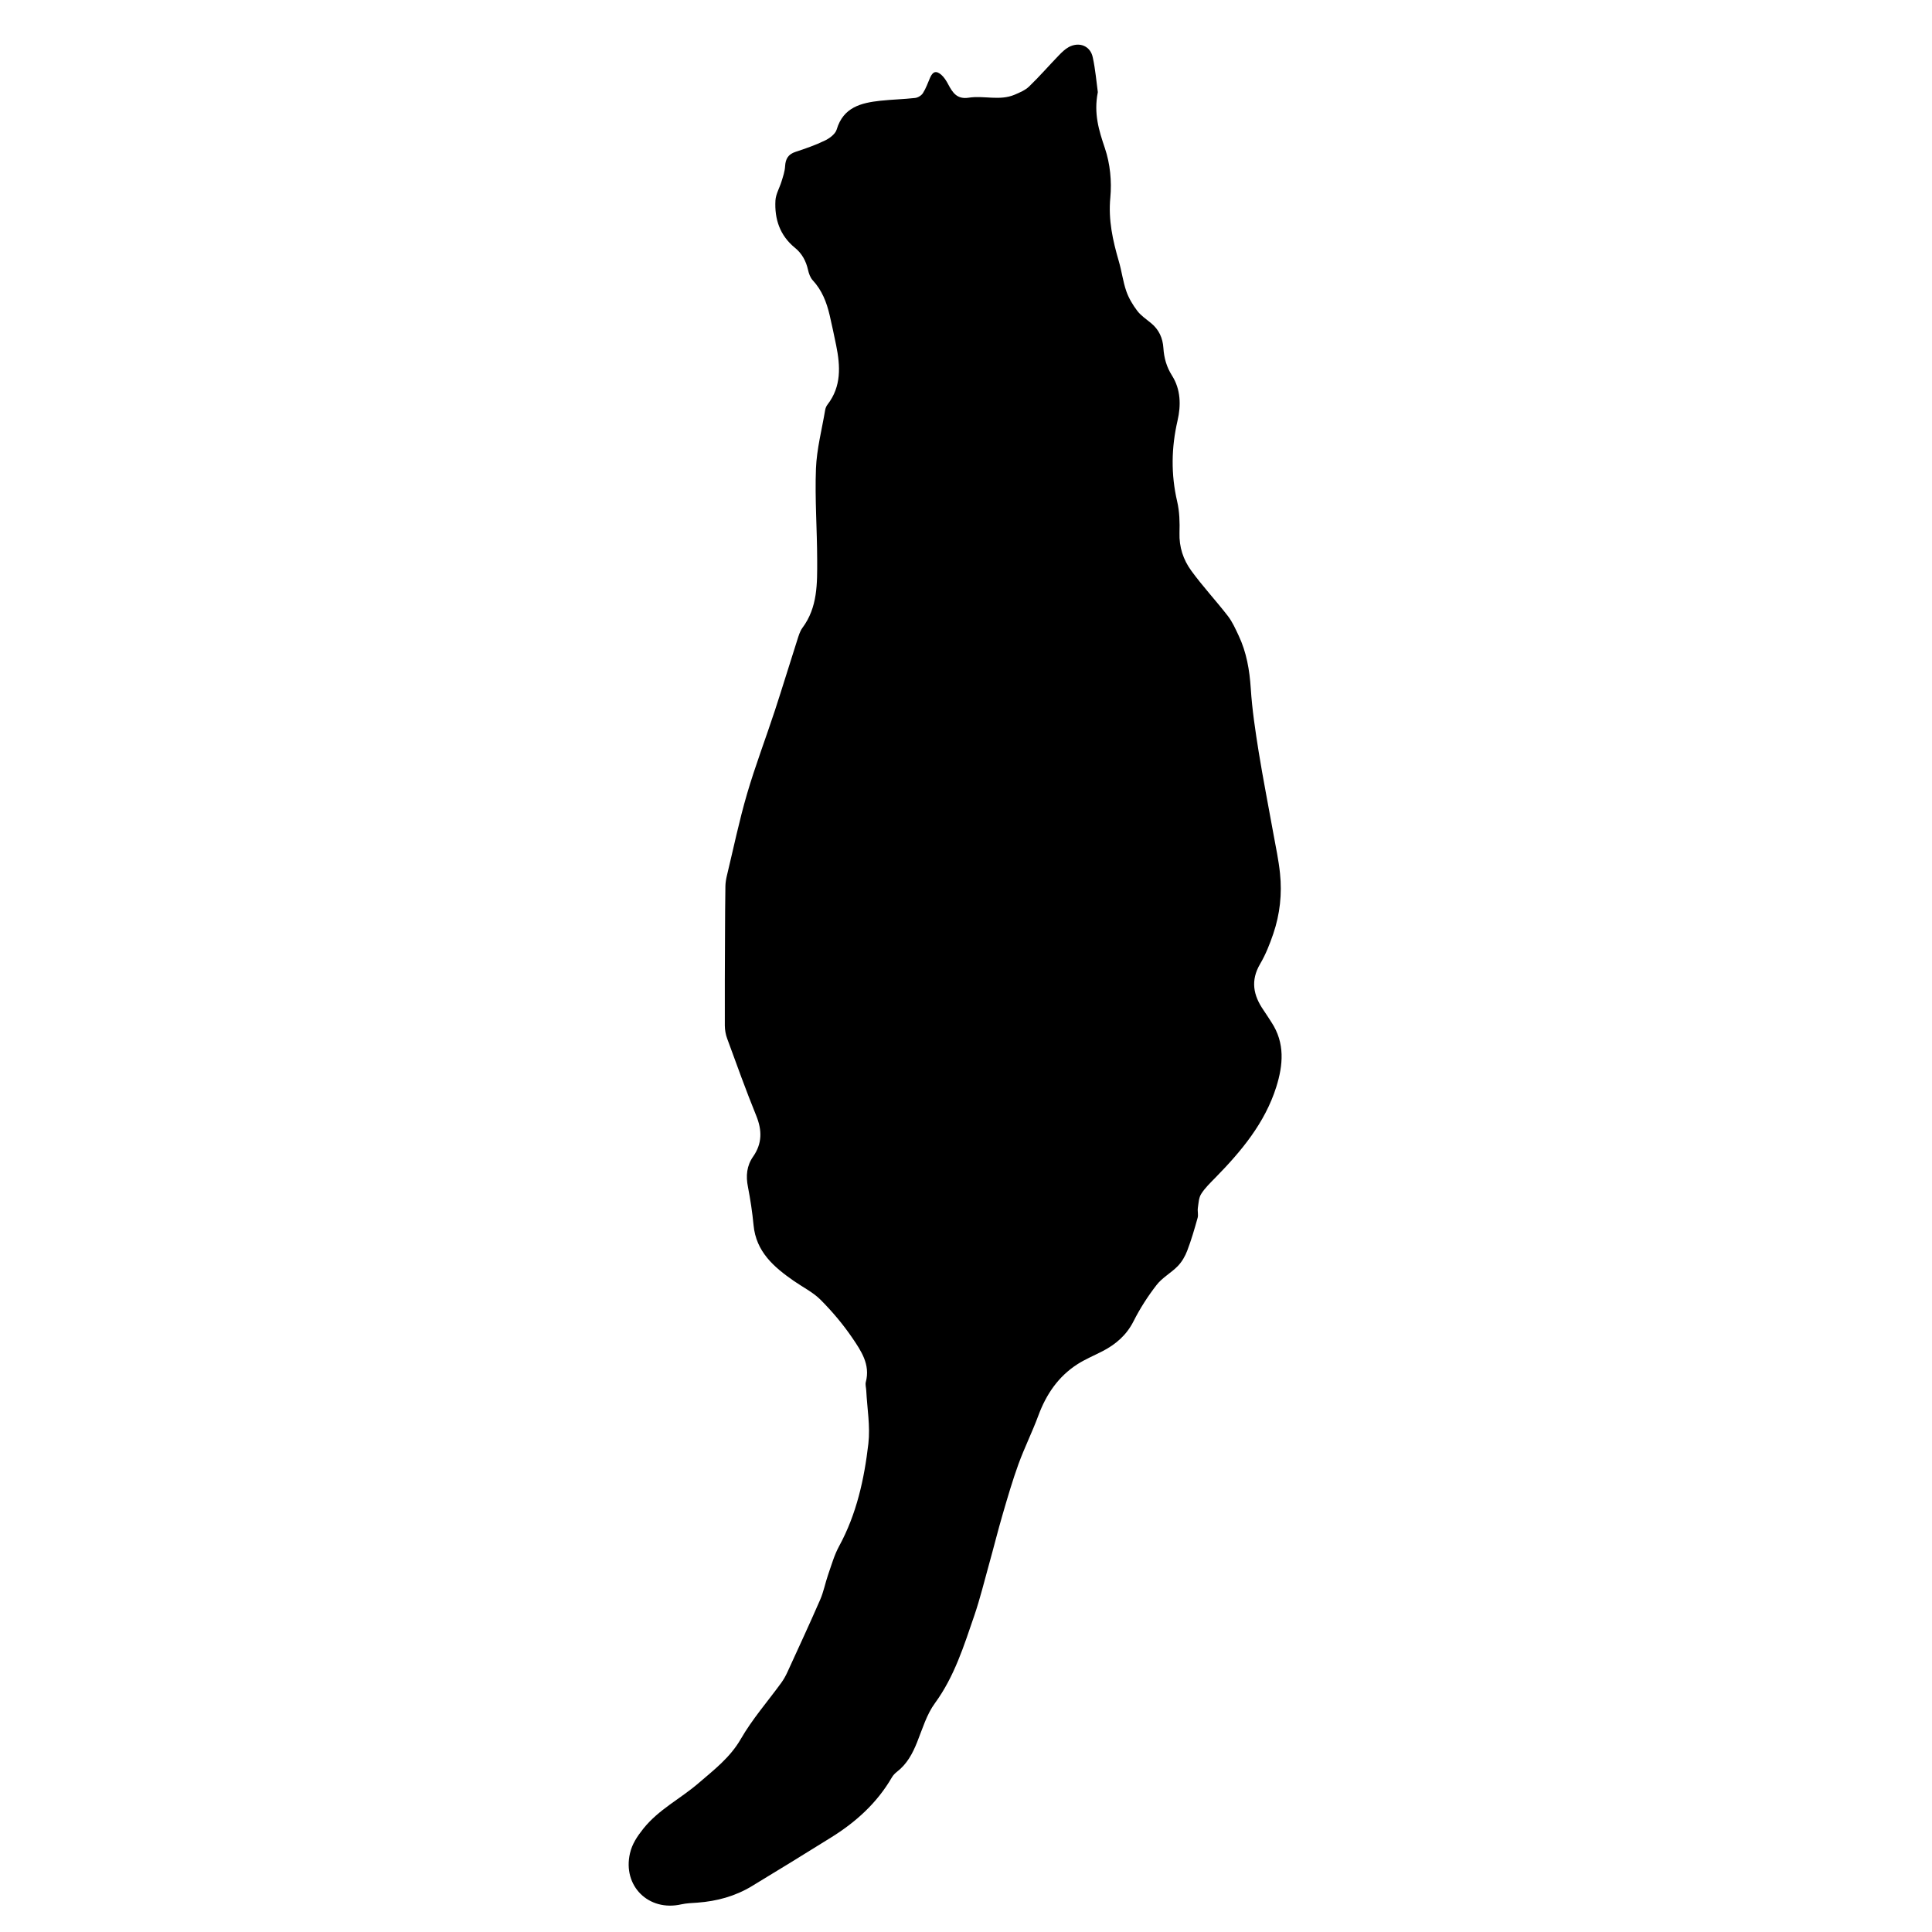 <?xml version="1.0" encoding="utf-8"?>
<!-- Generator: Adobe Illustrator 24.1.2, SVG Export Plug-In . SVG Version: 6.00 Build 0)  -->
<svg version="1.1" id="レイヤー_1" xmlns="http://www.w3.org/2000/svg" xmlns:xlink="http://www.w3.org/1999/xlink" x="0px"
	 y="0px" viewBox="0 0 300 300" style="enable-background:new 0 0 300 300;" xml:space="preserve">
<g>
	<g>
		<path d="M170.47,14.31c-0.66,3.33,0.17,5.95,1.1,8.71c0.81,2.39,1.08,5.15,0.84,7.67c-0.33,3.47,0.38,6.65,1.32,9.88
			c0.45,1.53,0.64,3.14,1.16,4.64c0.38,1.09,1,2.13,1.7,3.05c0.57,0.75,1.4,1.3,2.14,1.91c1.23,1,1.82,2.32,1.92,3.86
			c0.1,1.55,0.49,2.95,1.34,4.29c1.37,2.16,1.4,4.65,0.86,6.98c-0.97,4.22-1.04,8.35-0.06,12.57c0.37,1.57,0.41,3.26,0.36,4.88
			c-0.07,2.19,0.59,4.16,1.81,5.84c1.78,2.45,3.86,4.68,5.71,7.07c0.69,0.9,1.17,1.98,1.66,3.02c1.23,2.6,1.7,5.35,1.89,8.23
			c0.21,3.3,0.71,6.58,1.23,9.85c0.69,4.26,1.53,8.49,2.29,12.74c0.37,2.04,0.81,4.07,1.02,6.13c0.33,3.17-0.01,6.32-1.04,9.35
			c-0.55,1.62-1.19,3.24-2.05,4.7c-1.51,2.57-1.06,4.87,0.52,7.16c0.43,0.62,0.83,1.27,1.25,1.91c2.11,3.21,1.81,6.63,0.74,10.03
			c-1.77,5.6-5.43,9.98-9.46,14.09c-0.78,0.8-1.61,1.59-2.2,2.52c-0.38,0.6-0.41,1.44-0.52,2.19c-0.07,0.49,0.1,1.04-0.03,1.51
			c-0.48,1.72-0.98,3.45-1.62,5.12c-0.32,0.85-0.82,1.71-1.45,2.37c-1.02,1.06-2.41,1.79-3.3,2.94c-1.36,1.75-2.58,3.65-3.58,5.63
			c-1.09,2.16-2.74,3.58-4.8,4.65c-1.31,0.68-2.7,1.25-3.93,2.04c-2.96,1.91-4.83,4.66-6.05,7.95c-0.94,2.55-2.16,4.99-3.09,7.54
			c-0.92,2.54-1.68,5.15-2.44,7.75c-0.76,2.6-1.41,5.23-2.14,7.84c-0.74,2.65-1.39,5.34-2.28,7.94c-1.62,4.71-3.09,9.47-6.11,13.6
			c-1.29,1.75-1.94,3.99-2.77,6.06c-0.71,1.78-1.58,3.4-3.12,4.59c-0.31,0.24-0.6,0.54-0.8,0.88c-2.3,3.97-5.59,6.94-9.44,9.33
			c-4.1,2.55-8.21,5.09-12.34,7.58c-2.57,1.55-5.41,2.32-8.4,2.54c-0.83,0.06-1.69,0.08-2.5,0.26c-5.09,1.17-9.16-2.85-7.99-7.92
			c0.34-1.47,1.12-2.62,2.07-3.82c2.38-2.99,5.77-4.65,8.56-7.06c2.39-2.06,4.91-3.97,6.58-6.87c1.78-3.09,4.17-5.82,6.28-8.72
			c0.37-0.51,0.69-1.08,0.95-1.65c1.71-3.74,3.45-7.48,5.09-11.25c0.54-1.23,0.79-2.59,1.23-3.87c0.53-1.51,0.96-3.07,1.72-4.46
			c2.71-4.98,3.9-10.4,4.54-15.92c0.31-2.7-0.19-5.49-0.33-8.24c-0.02-0.44-0.17-0.91-0.07-1.31c0.73-2.73-0.73-4.85-2.1-6.87
			c-1.43-2.1-3.1-4.08-4.89-5.88c-1.18-1.19-2.76-1.97-4.16-2.94c-3.11-2.16-5.89-4.53-6.28-8.69c-0.19-1.99-0.49-3.97-0.87-5.93
			c-0.34-1.7-0.2-3.27,0.8-4.7c1.42-2.04,1.41-4.08,0.49-6.35c-1.61-3.96-3.05-7.98-4.52-11.99c-0.23-0.62-0.35-1.32-0.36-1.99
			c-0.02-4.75,0.01-9.5,0.03-14.25c0.01-2.48,0.02-4.95,0.06-7.43c0.01-0.55,0.11-1.11,0.24-1.66c1.02-4.23,1.9-8.49,3.12-12.66
			c1.28-4.37,2.91-8.63,4.33-12.96c1.18-3.6,2.28-7.23,3.44-10.84c0.22-0.68,0.42-1.42,0.83-1.98c2.38-3.19,2.3-6.91,2.29-10.58
			c-0.01-4.72-0.37-9.44-0.19-14.14c0.12-3.05,0.92-6.07,1.43-9.1c0.05-0.31,0.19-0.63,0.38-0.87c2.16-2.81,1.98-5.96,1.33-9.17
			c-0.32-1.56-0.65-3.12-1.01-4.68c-0.47-2.01-1.19-3.88-2.64-5.44c-0.38-0.41-0.59-1.04-0.72-1.6c-0.31-1.38-0.94-2.55-2.04-3.44
			c-2.34-1.91-3.18-4.47-3.02-7.35c0.06-0.99,0.64-1.95,0.94-2.93c0.24-0.78,0.52-1.58,0.56-2.39c0.07-1.14,0.49-1.85,1.62-2.22
			c1.55-0.51,3.11-1.05,4.57-1.76c0.73-0.35,1.61-1.01,1.82-1.71c1.03-3.47,3.79-4.14,6.8-4.47c1.79-0.19,3.59-0.23,5.38-0.43
			c0.44-0.05,0.98-0.38,1.21-0.75c0.47-0.73,0.76-1.58,1.11-2.39c0.42-0.96,0.93-1.15,1.73-0.47c0.46,0.4,0.81,0.97,1.1,1.52
			c0.68,1.29,1.38,2.33,3.17,2.05c2.35-0.37,4.8,0.52,7.12-0.46c0.8-0.34,1.66-0.7,2.27-1.29c1.6-1.54,3.06-3.23,4.61-4.83
			c0.47-0.48,0.97-0.98,1.55-1.29c1.65-0.87,3.37-0.15,3.72,1.64C170.1,10.82,170.26,12.78,170.47,14.31z"/>
	</g>
</g>
</svg>
